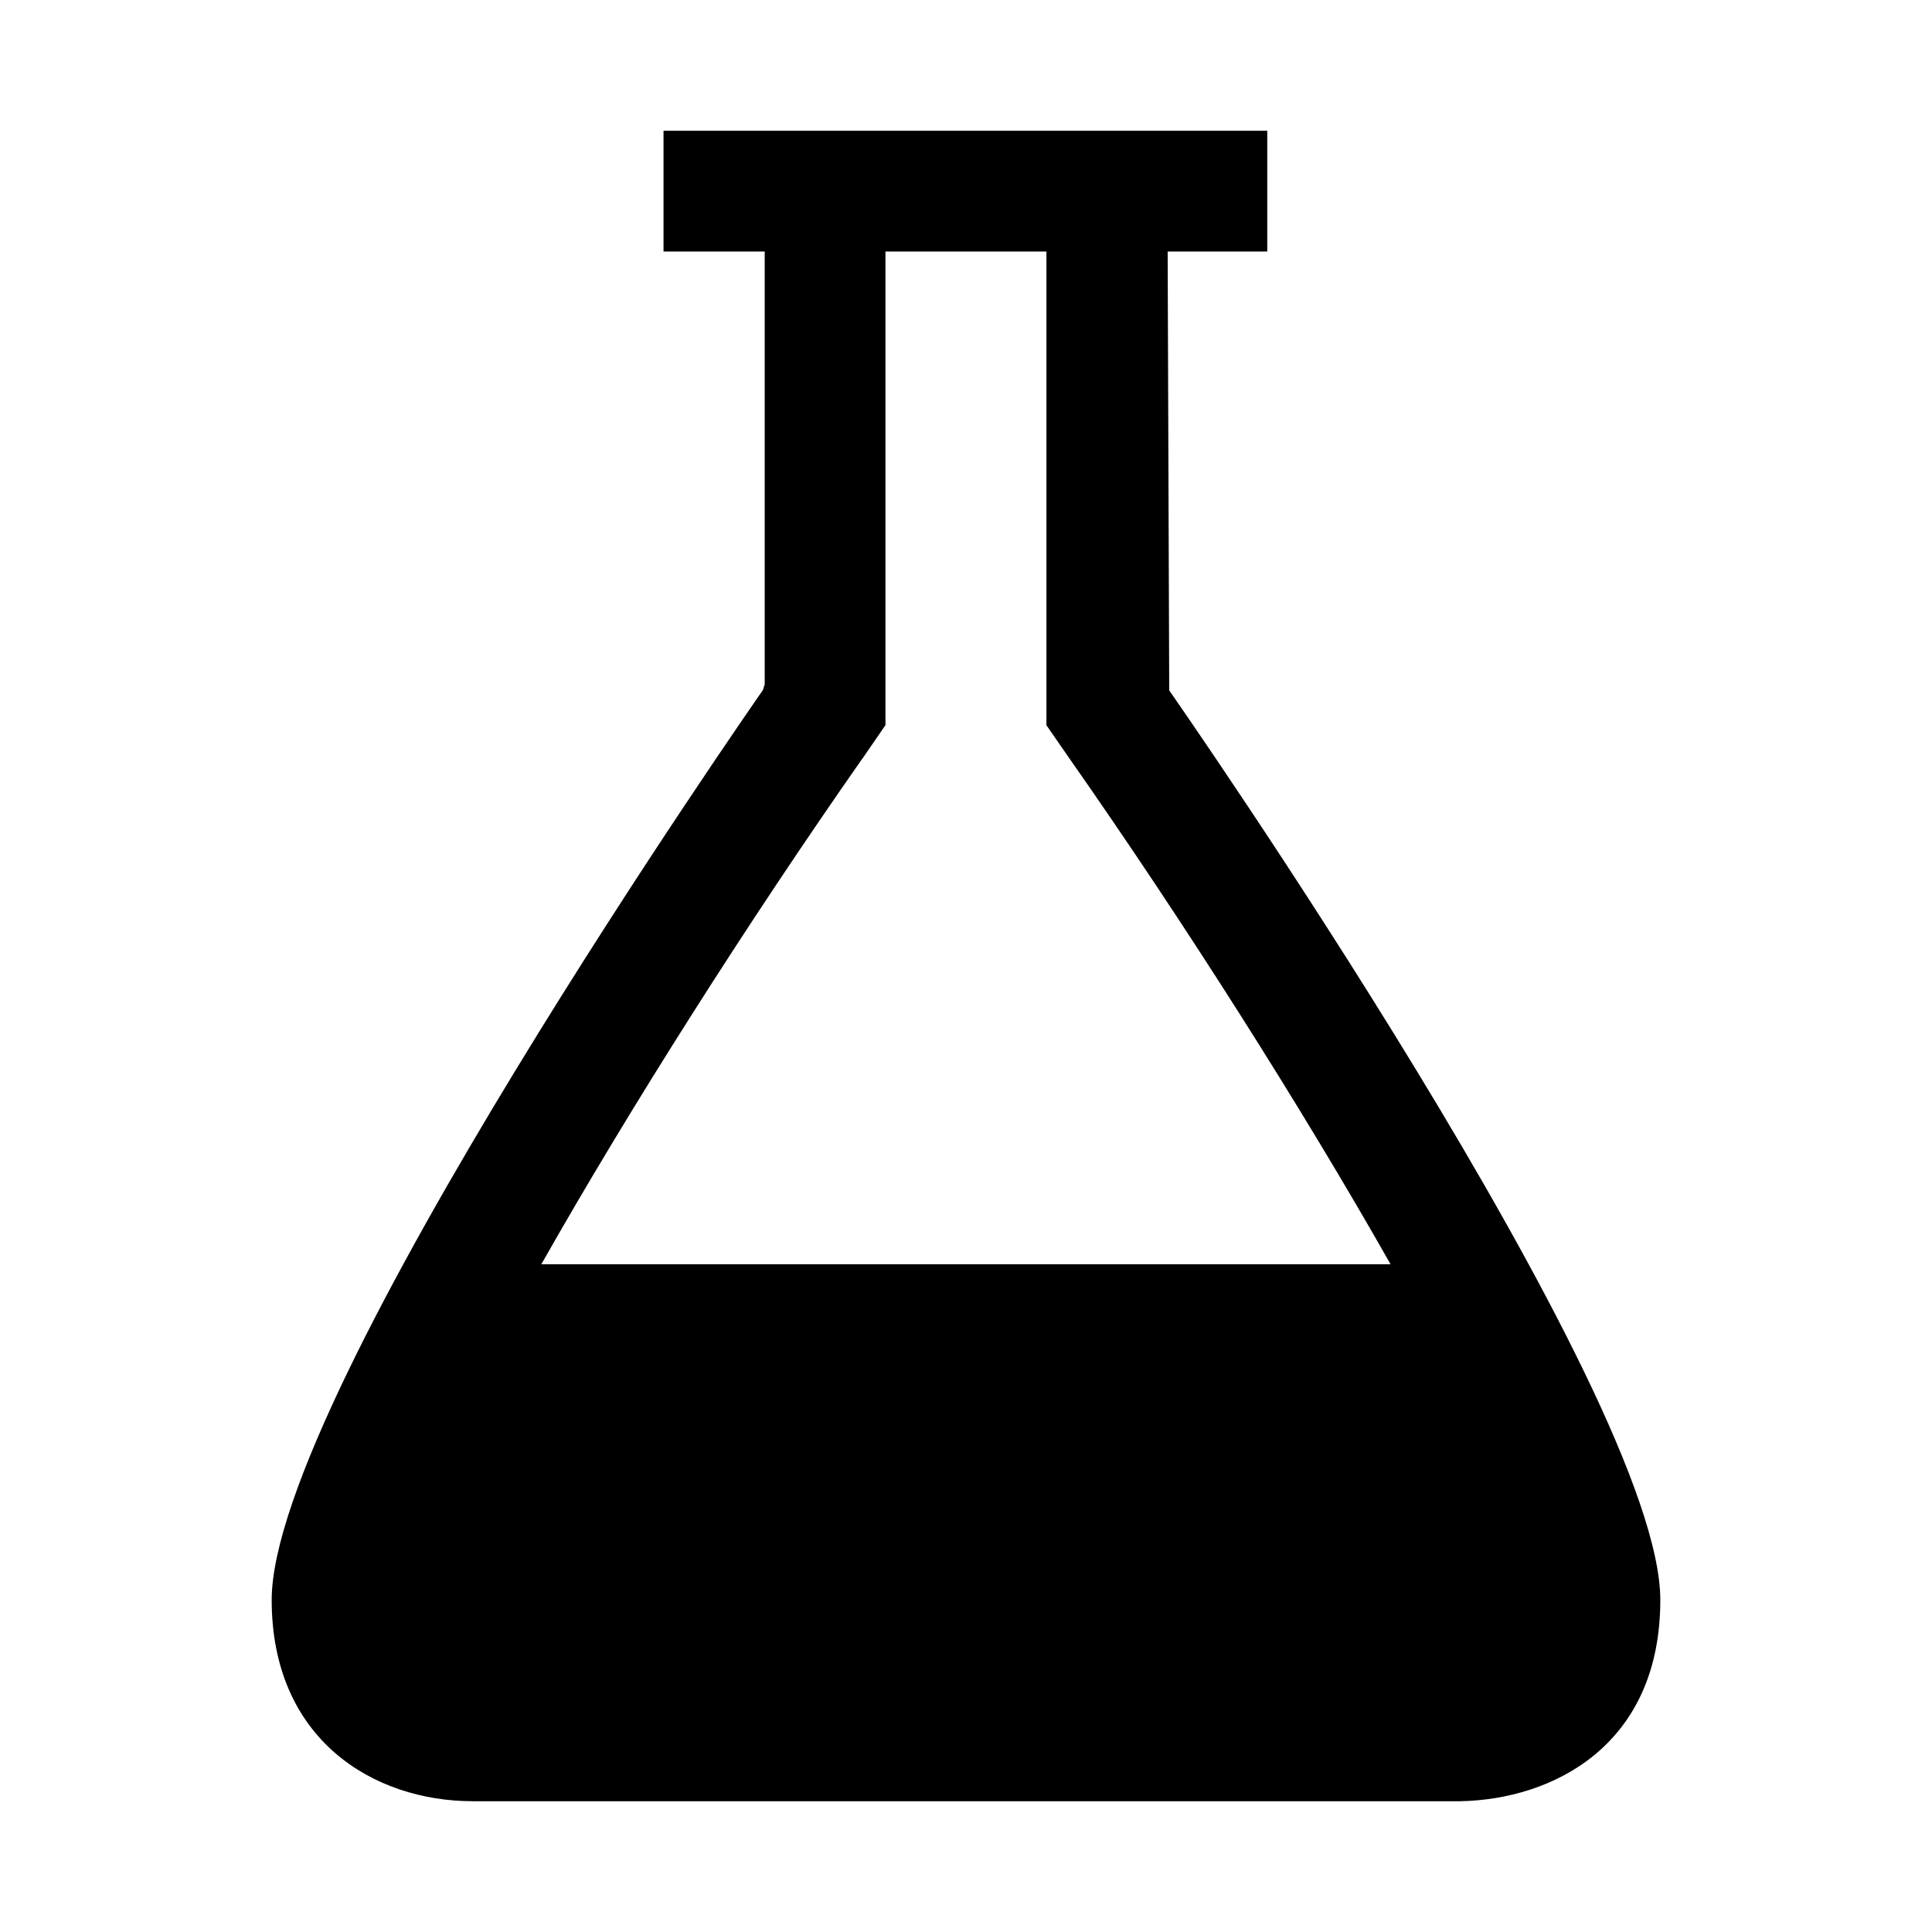<?xml version="1.0" encoding="UTF-8"?><svg id="Ebene_2" xmlns="http://www.w3.org/2000/svg" viewBox="0 0 16 16"><path d="M9.683,5.718l-.013-3.635h.825v-1h-5v1h.838v3.584l-.015.048c-.041.059-4.068,5.829-4.068,7.535,0,1.151.837,1.667,1.667,1.667h8.175c.765-.014,1.658-.459,1.658-1.667,0-1.704-4.028-7.477-4.067-7.532ZM7.14,6.286l.193-.281v-3.922h1.333v3.923l.196.283c.942,1.345,1.916,2.879,2.654,4.181h-7.033c.738-1.303,1.714-2.838,2.656-4.184Z"/></svg>